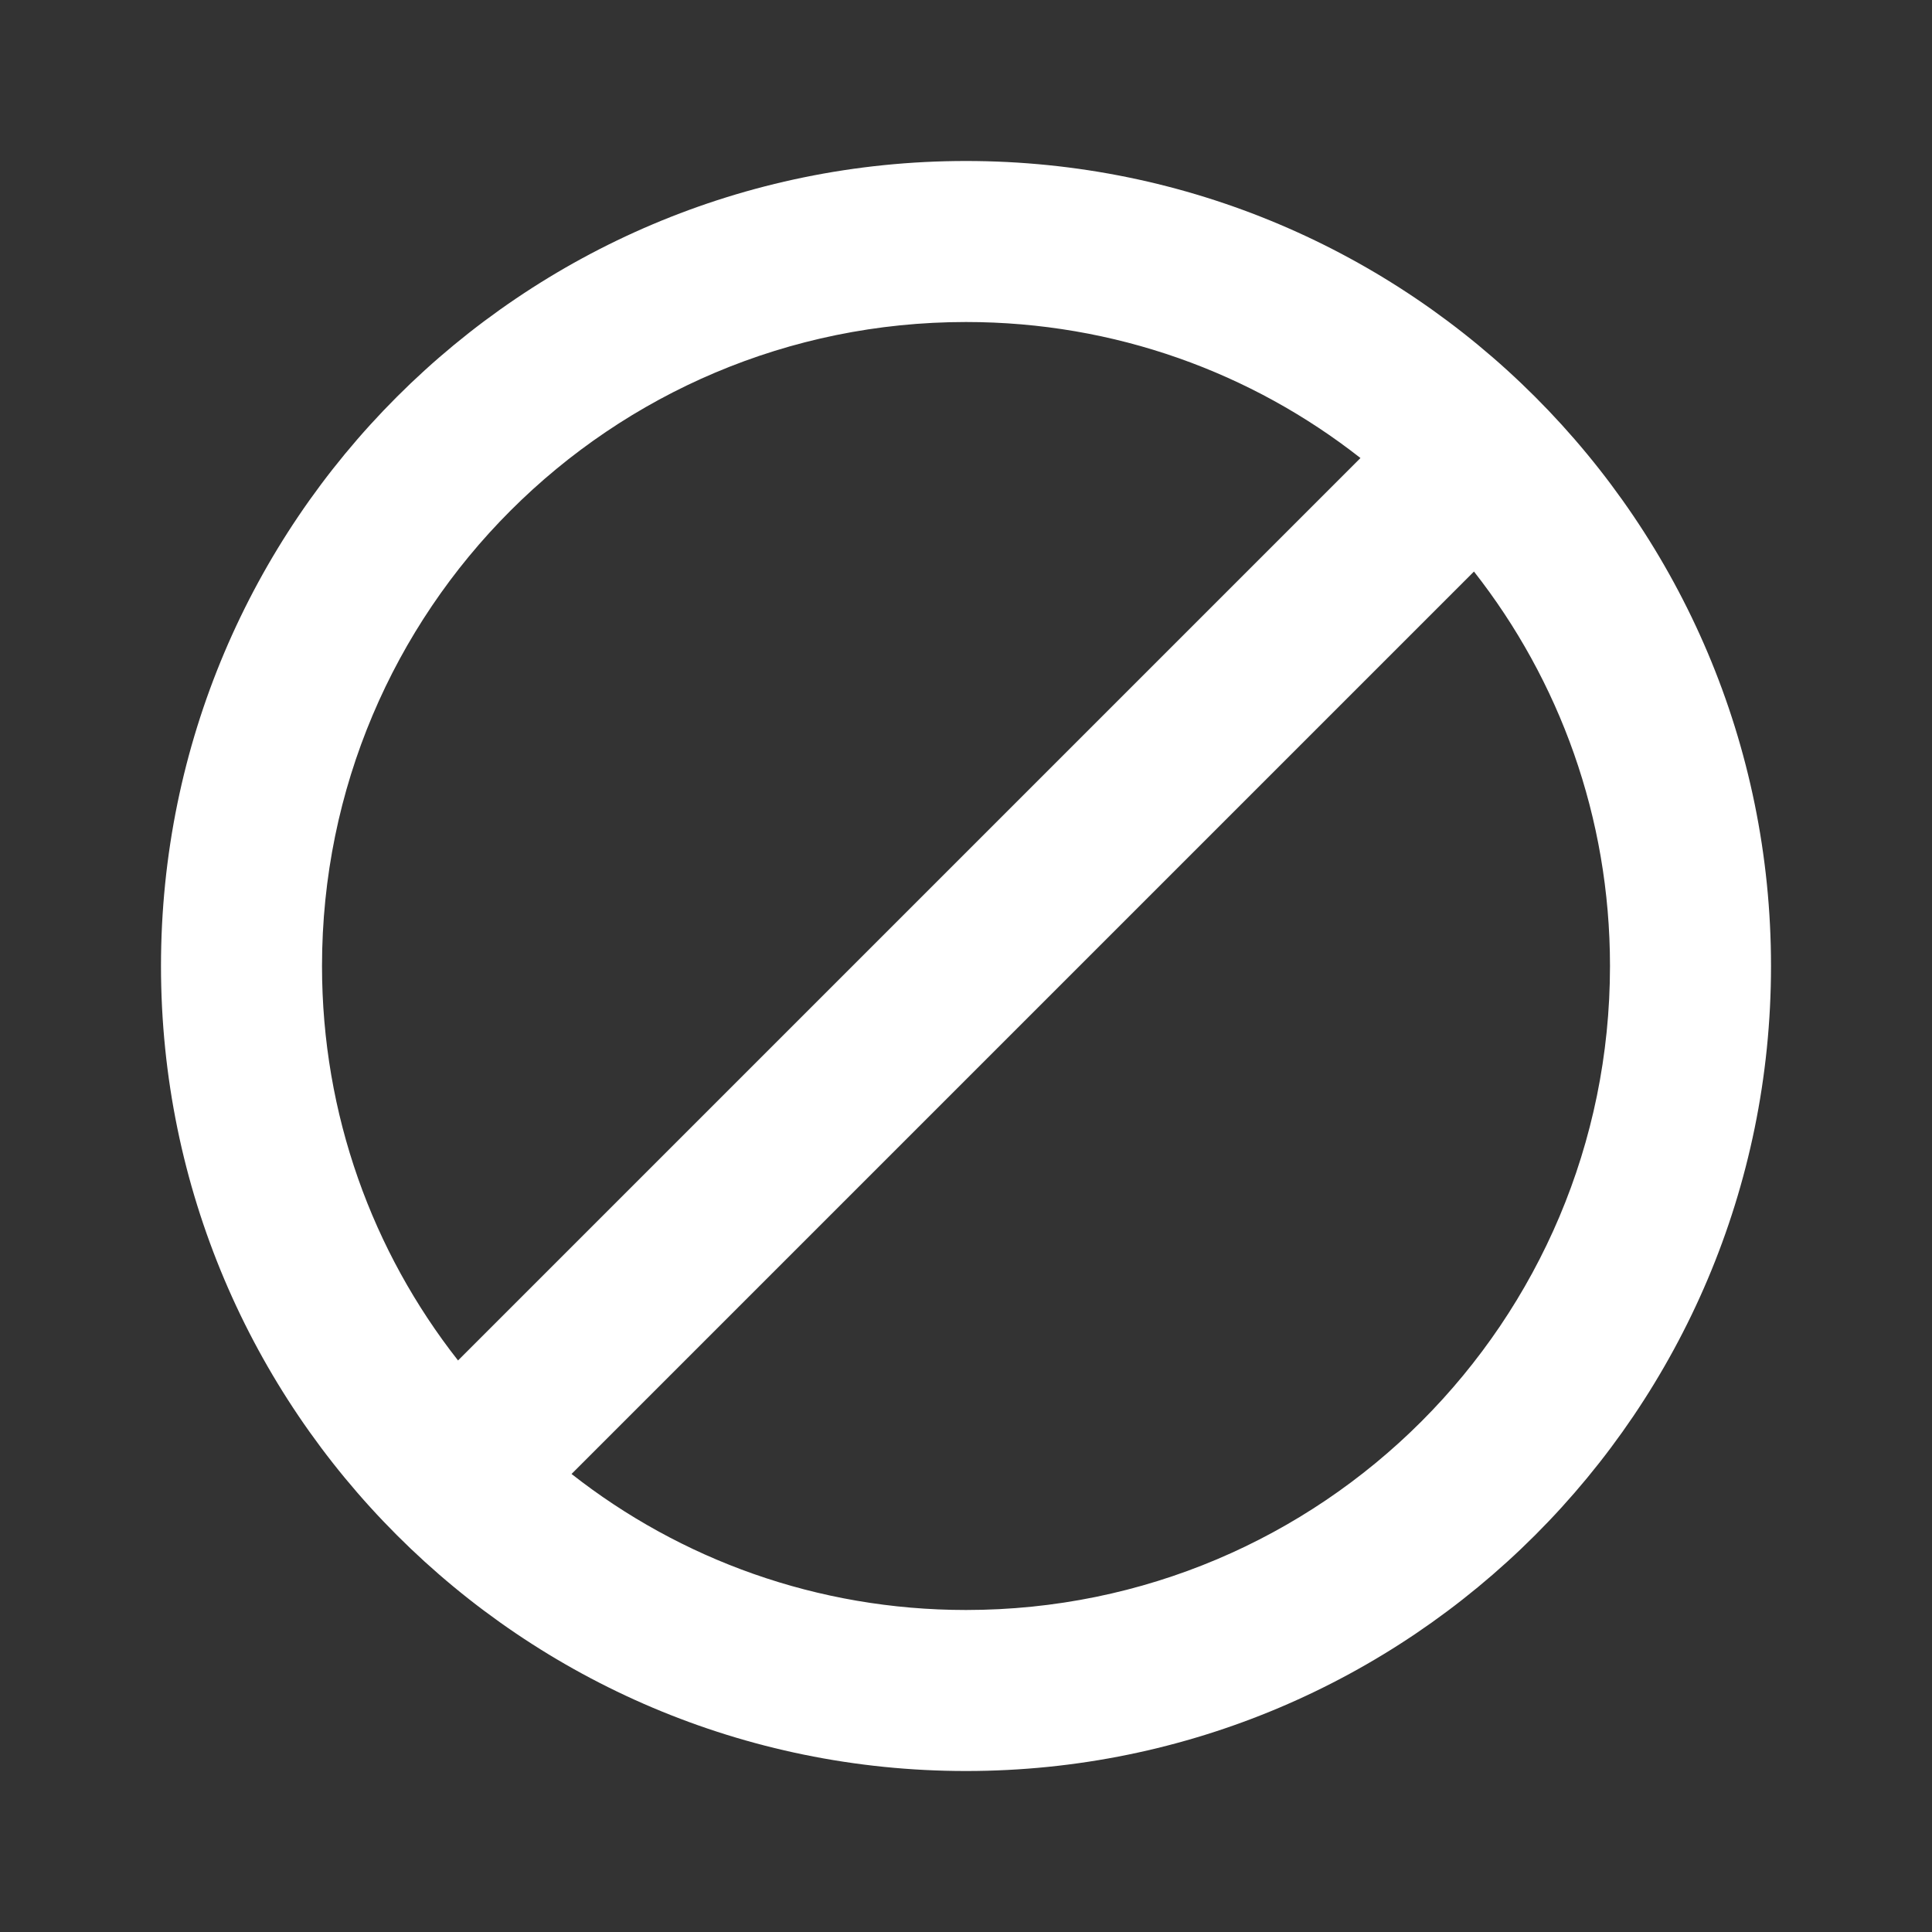 <?xml version="1.0" encoding="UTF-8"?>
<svg width="64px" height="64px" viewBox="0 0 64 64" version="1.1" xmlns="http://www.w3.org/2000/svg" xmlns:xlink="http://www.w3.org/1999/xlink">
    <rect x="0" y="0" width="64" height="64" fill="#333333" stroke="none"/>
    <!-- Generator: Sketch 41.2 (35397) - http://www.bohemiancoding.com/sketch -->
    <title>ic_info_error_blocked-mdpi</title>
    <desc>Created with Sketch.</desc>
    <defs></defs>
    <g id="Error-Icons" stroke="none" stroke-width="1" fill="none" fill-rule="evenodd">
        <g id="ic_info_error_blocked-mdpi">
            <polygon id="Shape" points="0 0 64 0 64 64 0 64"></polygon>
            <path d="M32,5.333 C17.28,5.333 5.333,17.28 5.333,32 C5.333,46.72 17.28,58.667 32,58.667 C46.72,58.667 58.667,46.72 58.667,32 C58.667,17.28 46.72,5.333 32,5.333 Z M10.667,32 C10.667,20.213 20.213,10.667 32,10.667 C36.933,10.667 41.467,12.347 45.067,15.173 L15.173,45.067 C12.347,41.467 10.667,36.933 10.667,32 L10.667,32 Z M32,53.333 C27.067,53.333 22.533,51.653 18.933,48.827 L48.827,18.933 C51.653,22.533 53.333,27.067 53.333,32 C53.333,43.787 43.787,53.333 32,53.333 L32,53.333 Z" id="Shape" fill="#FFFFFF"></path>
        </g>
    </g>
</svg>